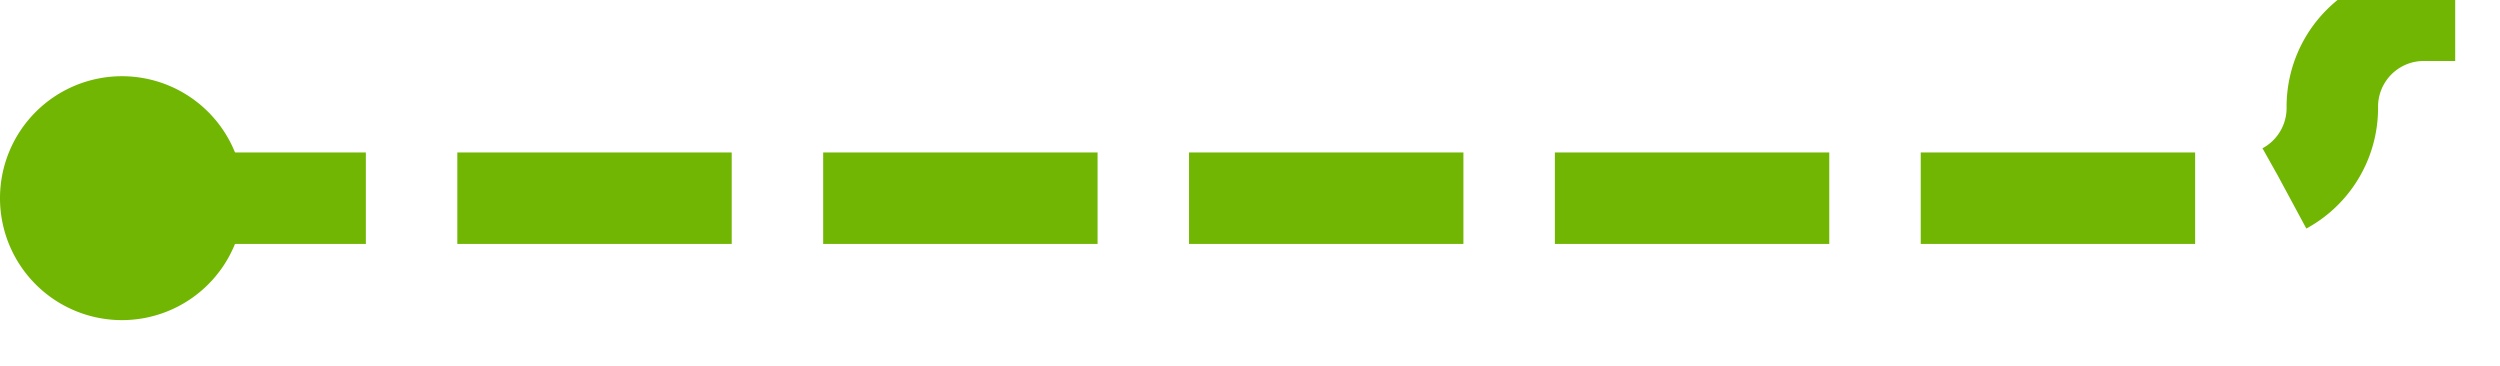 ﻿<?xml version="1.0" encoding="utf-8"?>
<svg version="1.1" xmlns:xlink="http://www.w3.org/1999/xlink" width="82px" height="12px" preserveAspectRatio="xMinYMid meet" viewBox="1479 3805  82 10" xmlns="http://www.w3.org/2000/svg">
  <path d="M 1482 3810.5  L 1552 3810.5  A 3 3 0 0 0 1555.5 3807.5 A 3 3 0 0 1 1558.5 3804.5 L 1629 3804.5  " stroke-width="3" stroke-dasharray="9,3" stroke="#70b603" fill="none" />
  <path d="M 1483 3806.5  A 4 4 0 0 0 1479 3810.5 A 4 4 0 0 0 1483 3814.5 A 4 4 0 0 0 1487 3810.5 A 4 4 0 0 0 1483 3806.5 Z M 1619.9 3814.5  L 1632 3804.5  L 1619.9 3794.5  L 1624.8 3804.5  L 1619.9 3814.5  Z " fill-rule="nonzero" fill="#70b603" stroke="none" />
</svg>